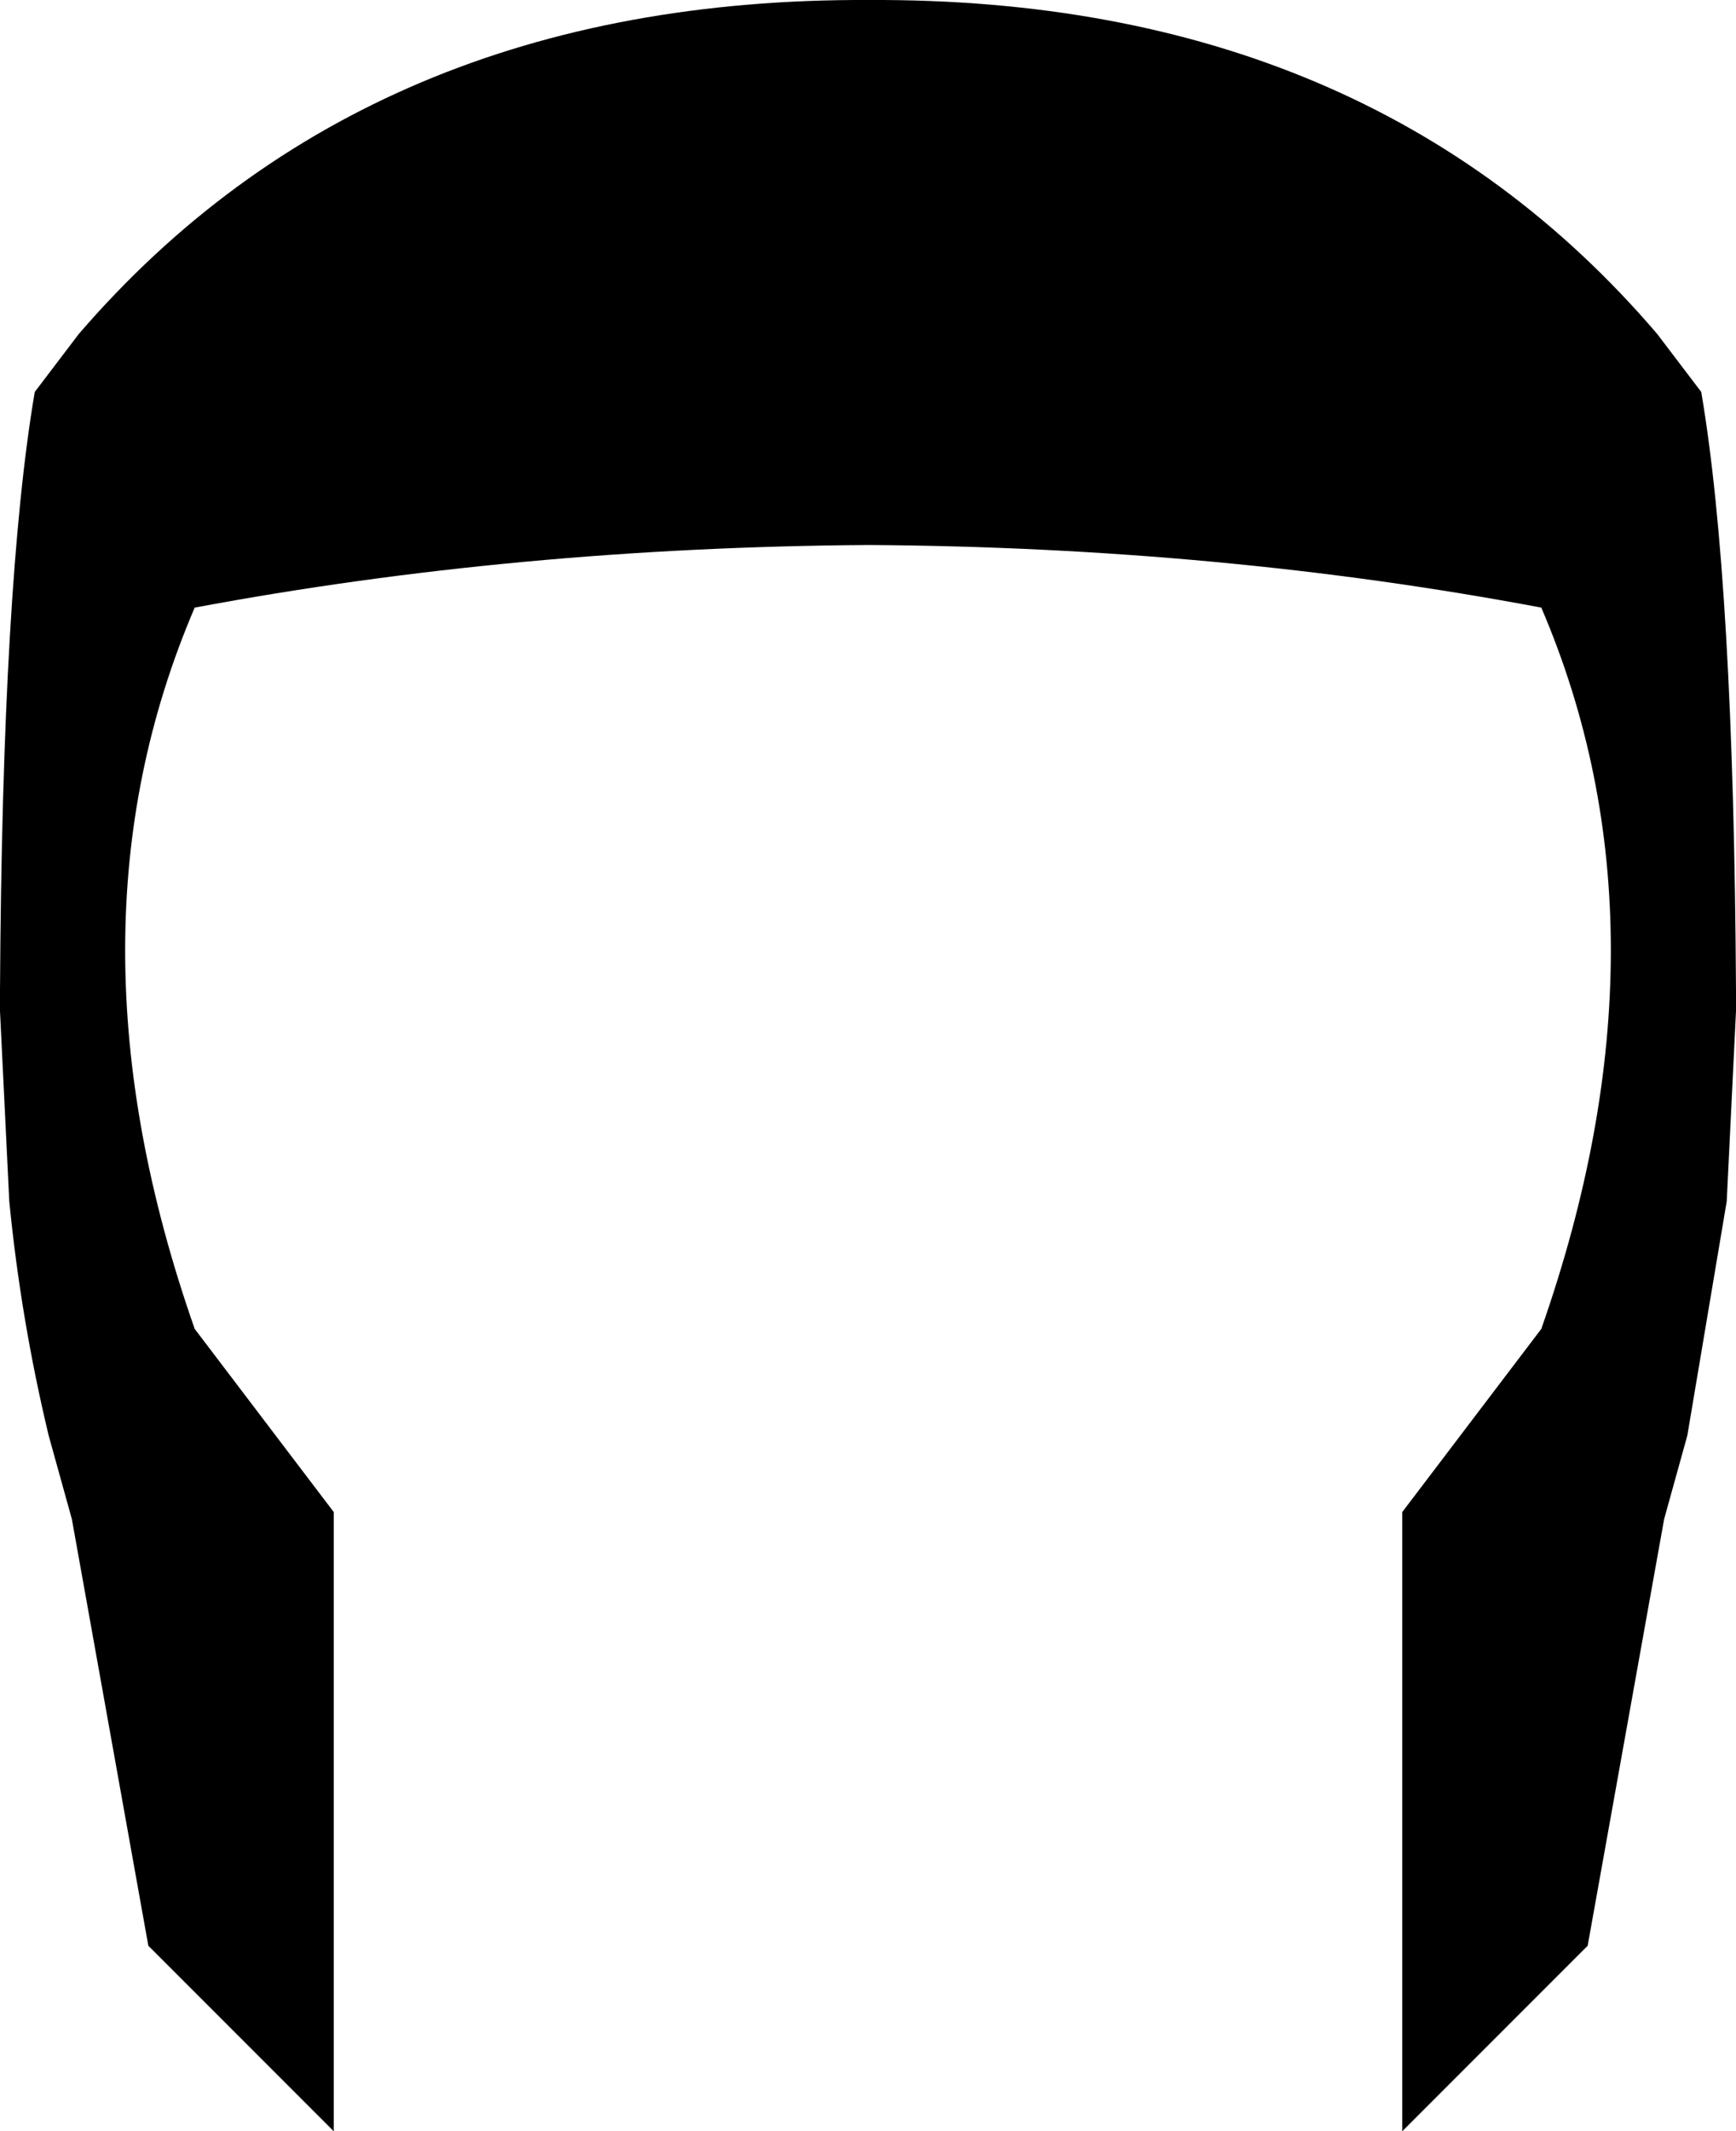 <?xml version="1.0" encoding="UTF-8" standalone="no"?>
<svg xmlns:xlink="http://www.w3.org/1999/xlink" height="45.95px" width="37.45px" xmlns="http://www.w3.org/2000/svg">
  <g transform="matrix(1.0, 0.0, 0.0, 1.0, -381.2, -132.3)">
    <path d="M382.9 139.5 Q389.15 132.25 399.95 132.3 410.75 132.25 416.95 139.5 L417.9 140.75 Q418.6 144.85 418.65 153.65 L418.65 153.9 418.65 154.1 418.45 158.2 417.6 163.25 417.1 165.05 415.45 174.25 411.45 178.25 411.45 164.9 414.45 160.95 Q417.45 152.4 414.45 145.4 407.55 144.1 399.95 144.05 392.35 144.1 385.4 145.4 382.4 152.4 385.4 160.95 L388.4 164.9 388.4 178.25 384.4 174.25 382.75 165.05 382.25 163.25 Q381.65 160.75 381.4 158.2 L381.2 154.1 381.2 153.9 381.2 153.65 Q381.25 144.85 381.95 140.75 L382.9 139.5" fill="#000000" fill-rule="evenodd" stroke="none"/>
  </g>
</svg>
